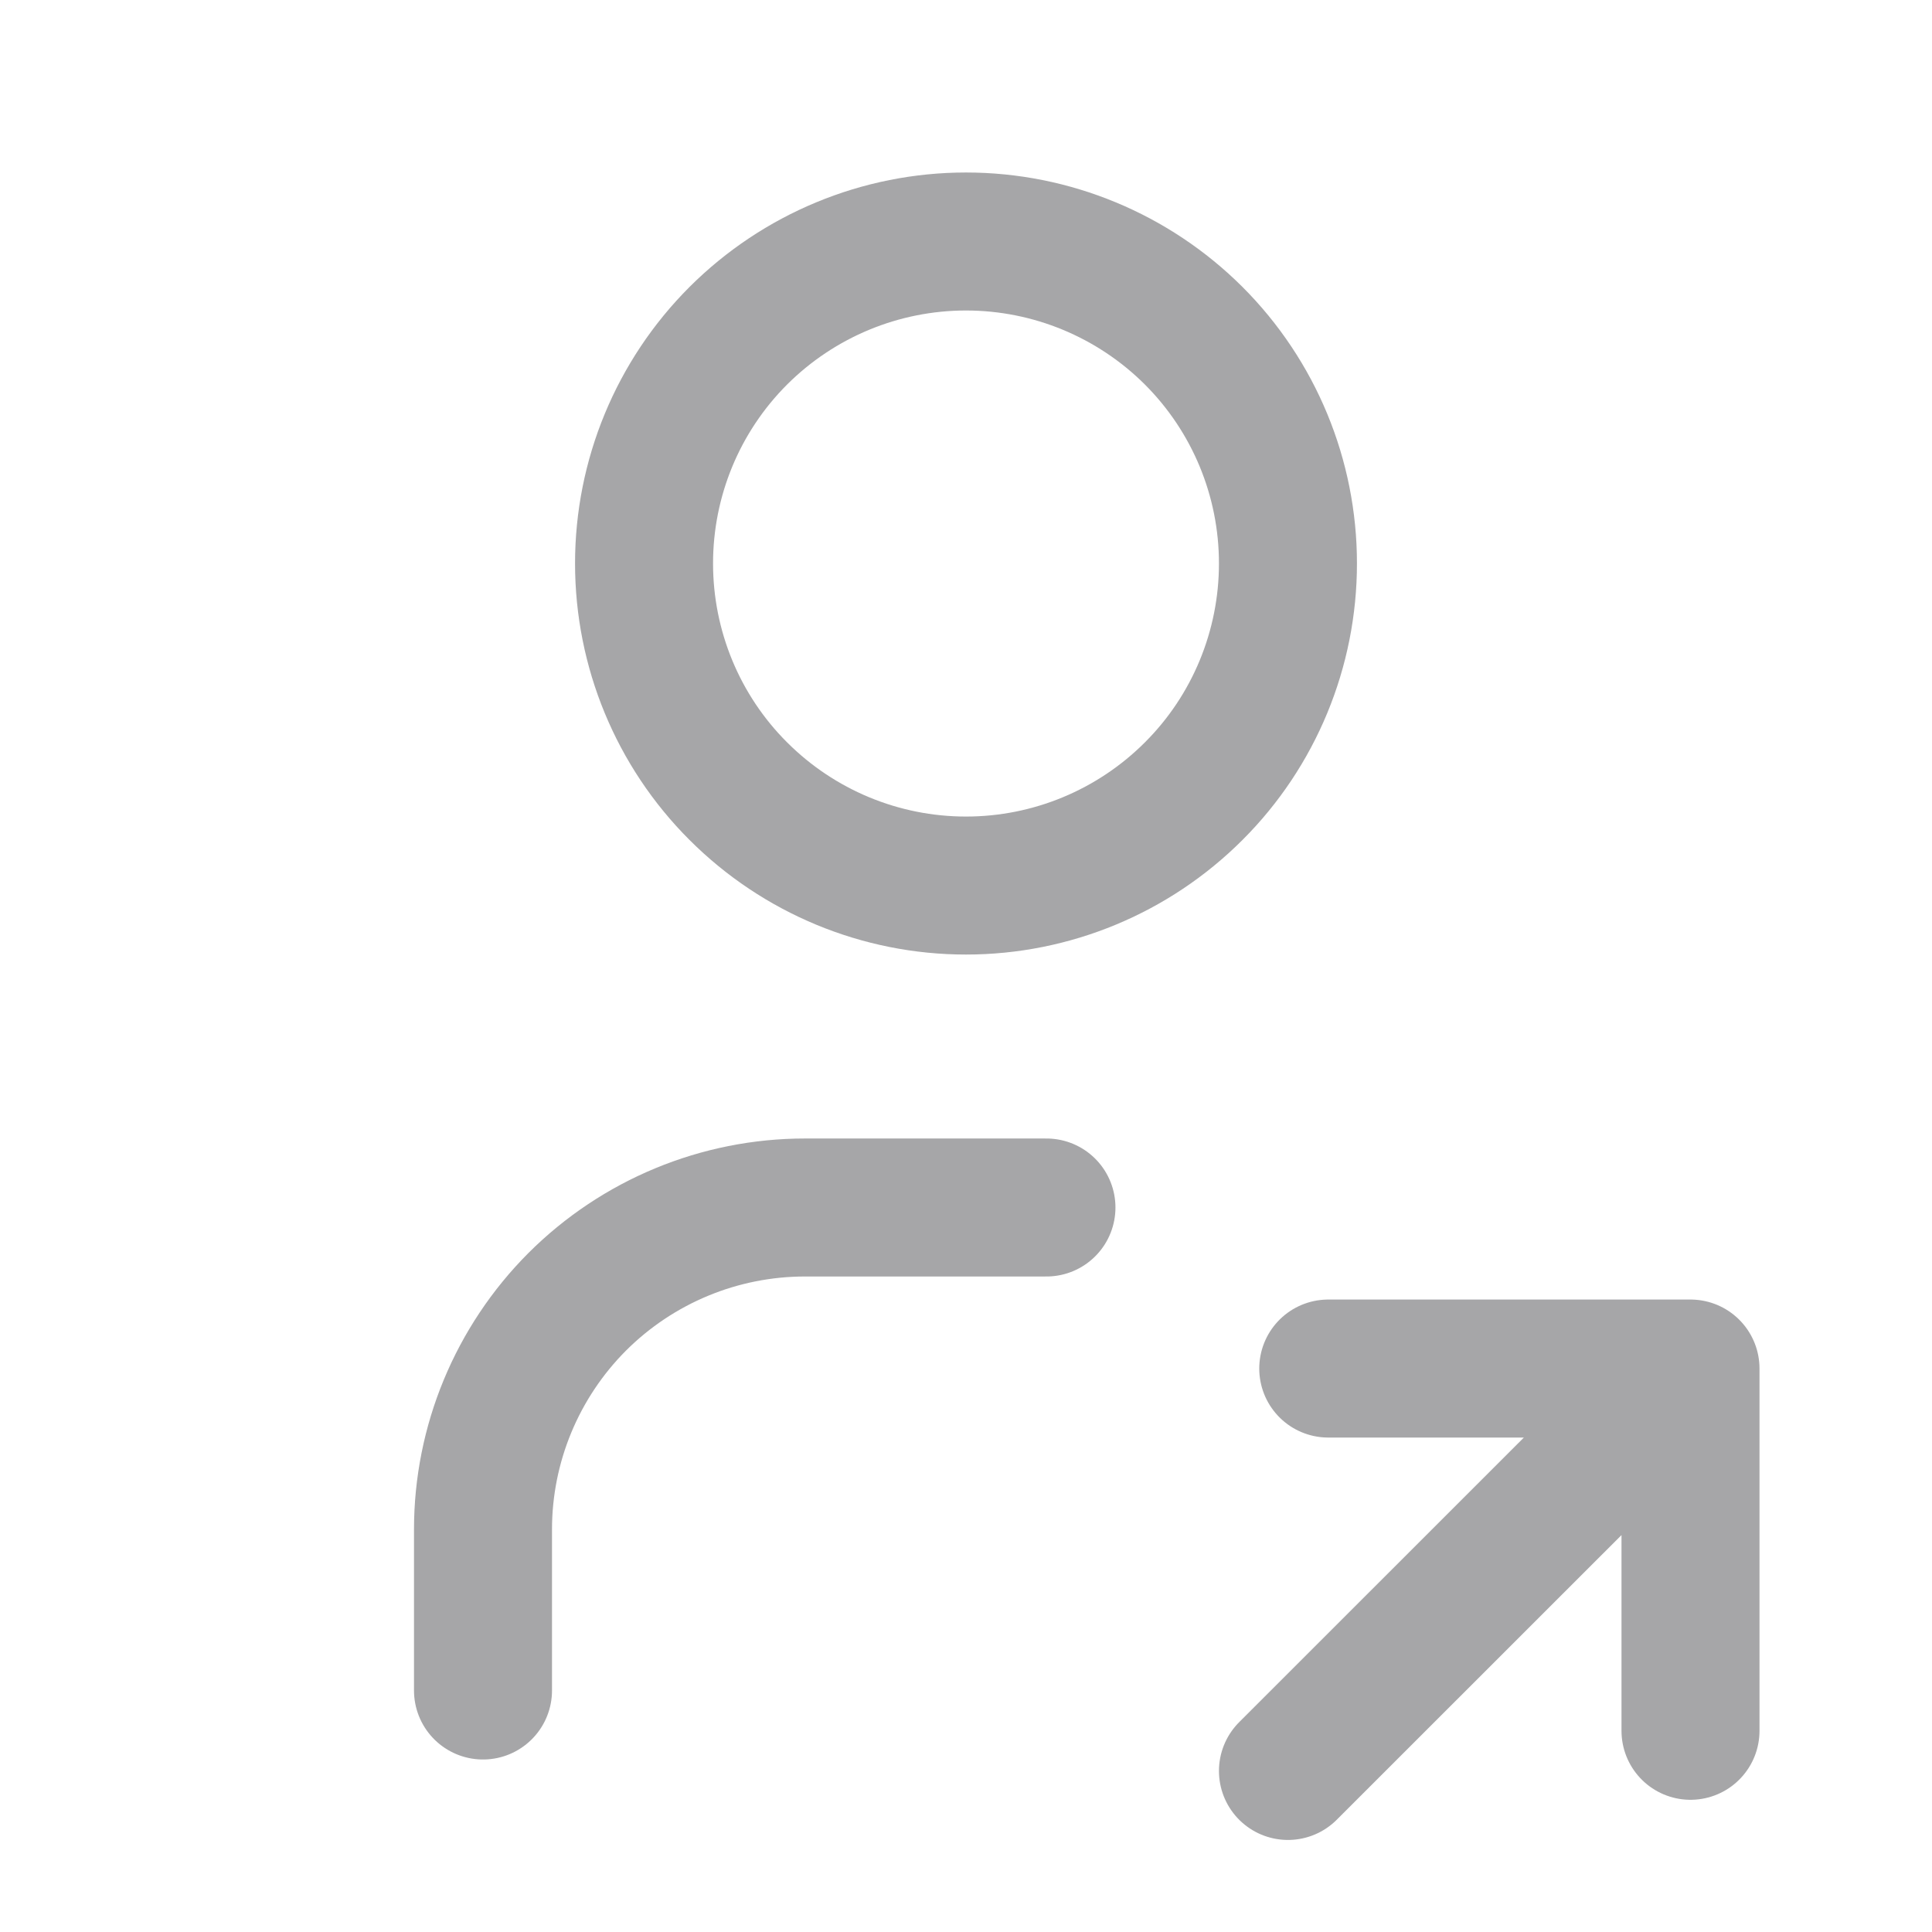 <svg width="14" height="14" viewBox="0 0 14 14" fill="none" xmlns="http://www.w3.org/2000/svg">
<path d="M3.5 12.25V11.083C3.5 10.464 3.746 9.871 4.183 9.433C4.621 8.996 5.214 8.75 5.833 8.75H7.583M9.333 12.833L12.25 9.917M12.25 9.917V12.542M12.25 9.917H9.625M4.667 4.083C4.667 4.702 4.912 5.296 5.35 5.733C5.788 6.171 6.381 6.417 7 6.417C7.619 6.417 8.212 6.171 8.65 5.733C9.088 5.296 9.333 4.702 9.333 4.083C9.333 3.464 9.088 2.871 8.65 2.433C8.212 1.996 7.619 1.75 7 1.75C6.381 1.75 5.788 1.996 5.35 2.433C4.912 2.871 4.667 3.464 4.667 4.083Z" stroke="#A6A6A8" stroke-linecap="round" stroke-linejoin="round"/>
</svg>
